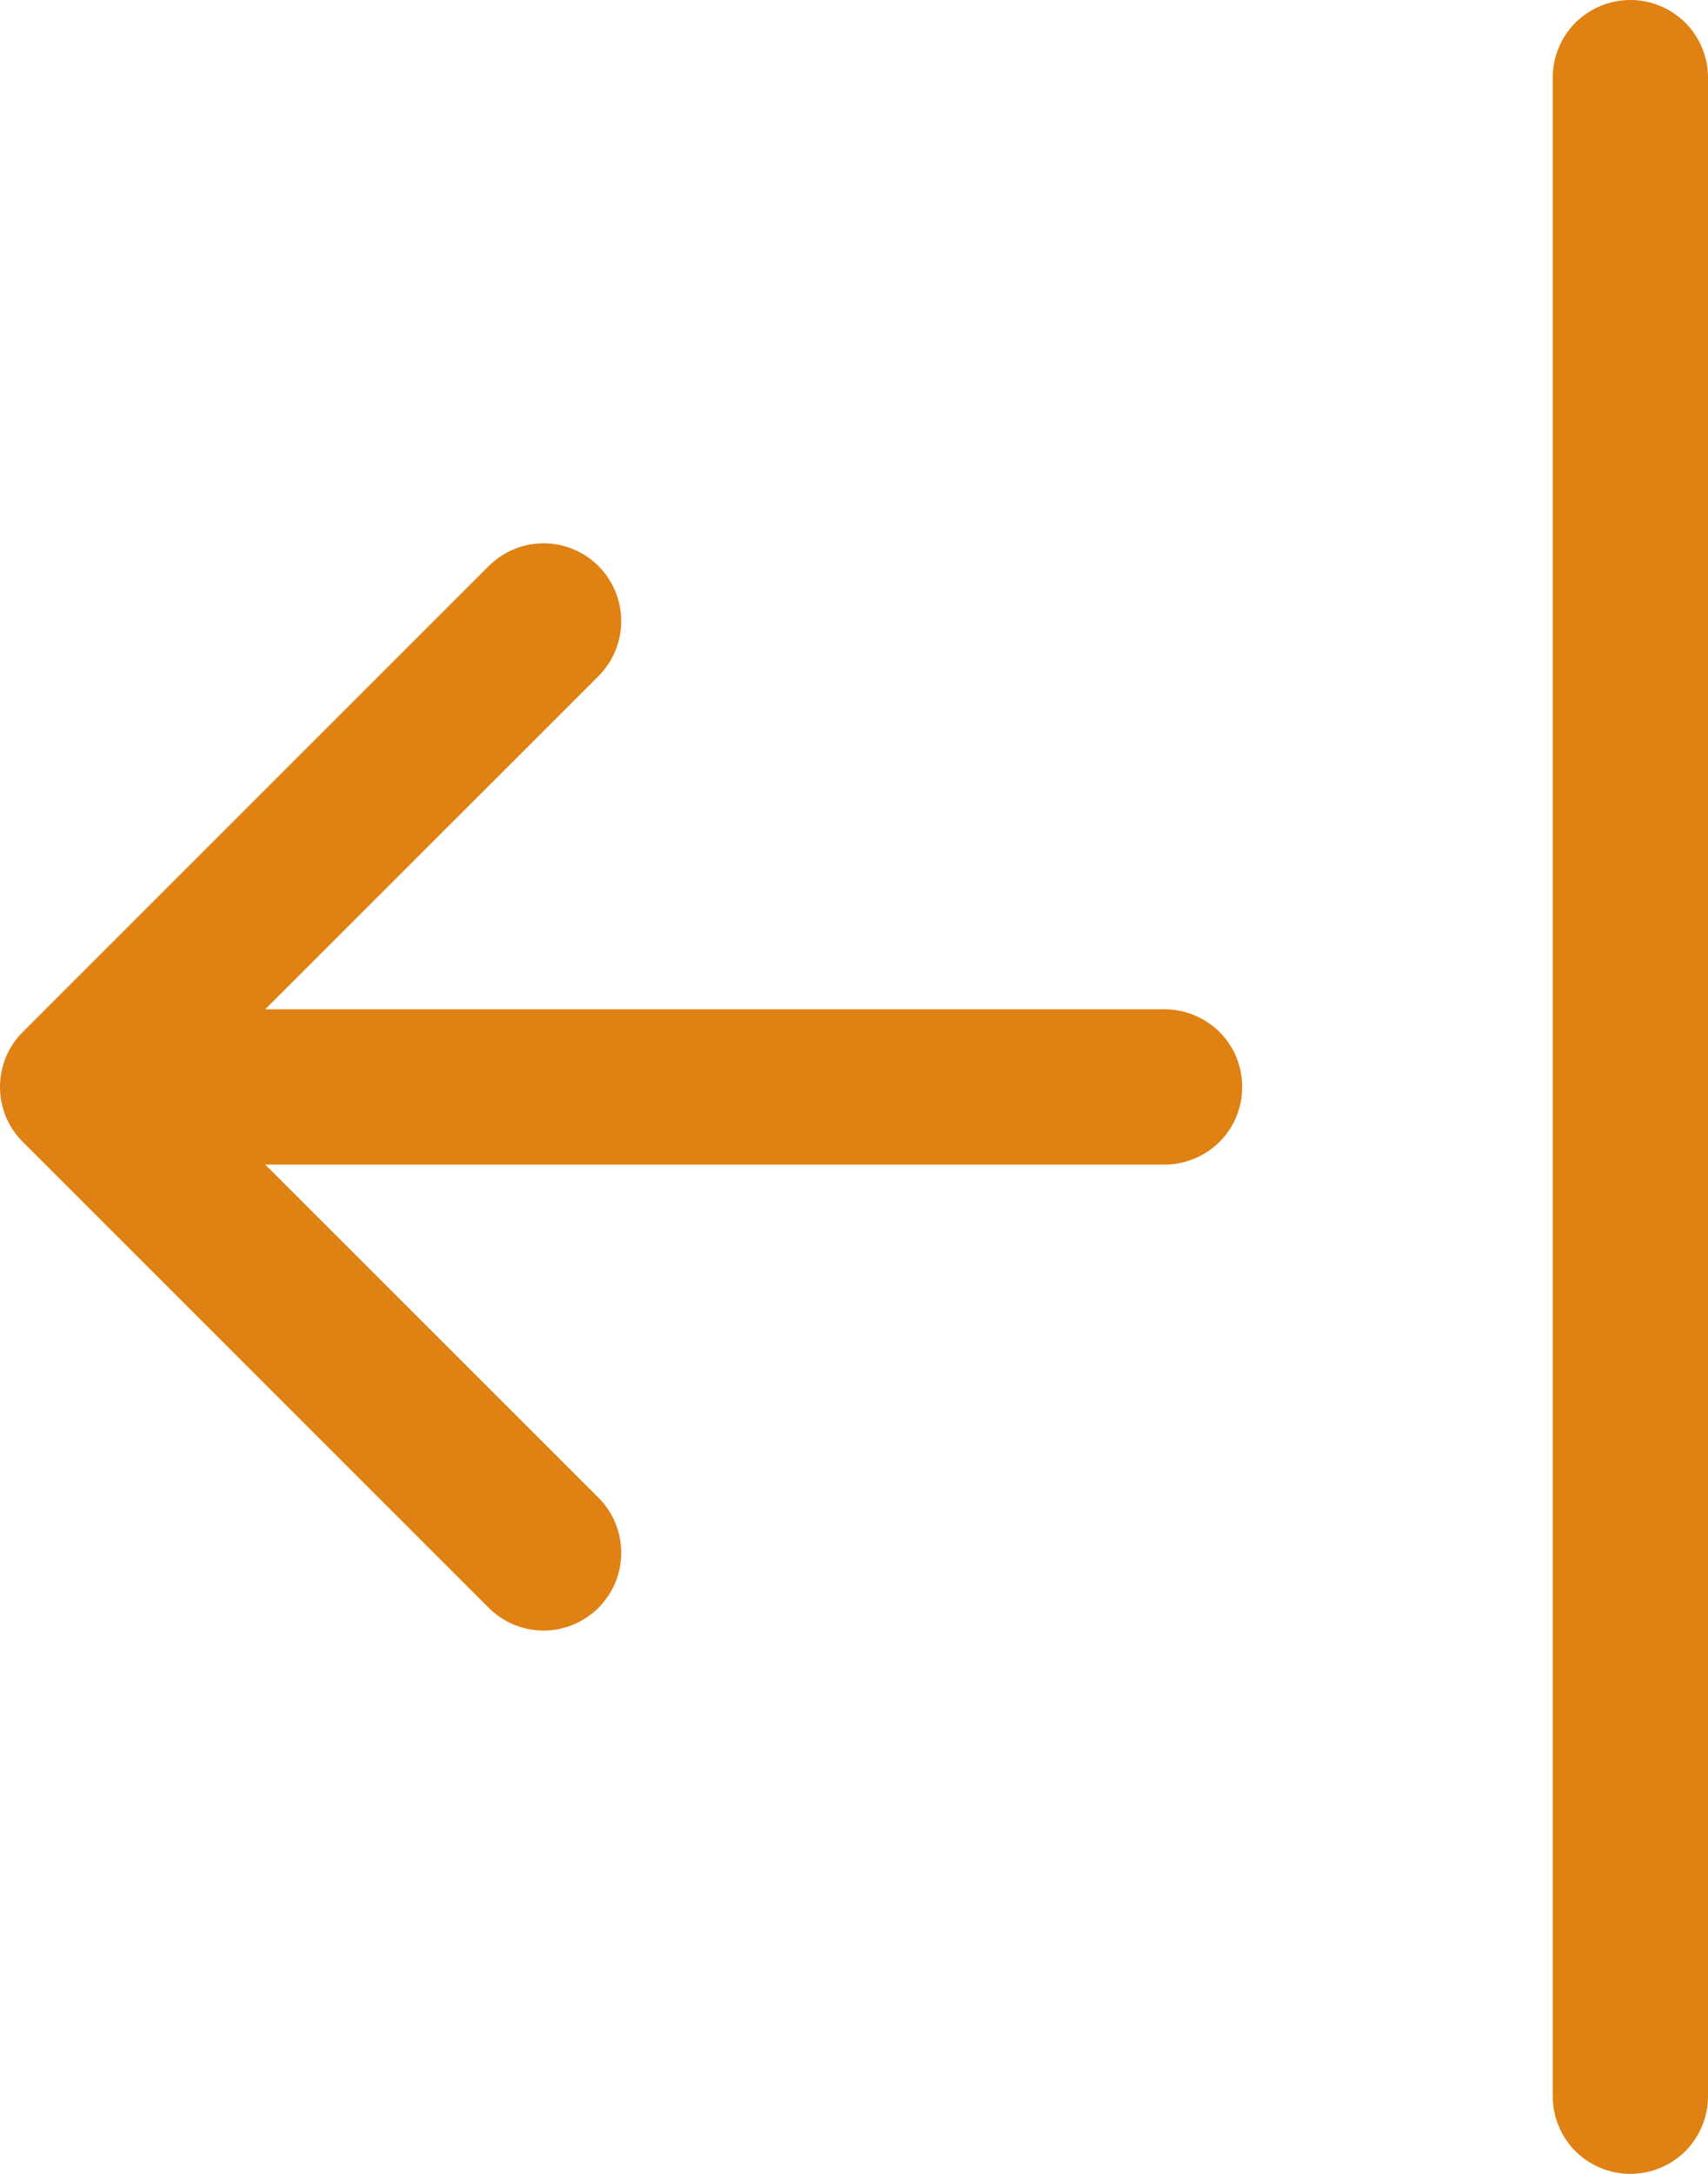 <svg width="11" height="14" viewBox="0 0 11 14" fill="none" xmlns="http://www.w3.org/2000/svg">
<g id="back">
<path id="Vector" fill-rule="evenodd" clip-rule="evenodd" d="M10.5 14C10.367 14 10.24 13.947 10.146 13.854C10.053 13.76 10 13.633 10 13.5V0.5C10 0.367 10.053 0.24 10.146 0.146C10.24 0.053 10.367 0 10.5 0C10.633 0 10.76 0.053 10.854 0.146C10.947 0.24 11 0.367 11 0.5V13.5C11 13.633 10.947 13.76 10.854 13.854C10.76 13.947 10.633 14 10.5 14ZM8 7C8 7.133 7.948 7.26 7.854 7.354C7.76 7.447 7.633 7.5 7.5 7.5H1.708L3.855 9.646C3.901 9.692 3.938 9.748 3.963 9.808C3.988 9.869 4.001 9.934 4.001 10C4.001 10.066 3.988 10.131 3.963 10.192C3.938 10.252 3.901 10.307 3.855 10.354C3.808 10.4 3.753 10.437 3.692 10.463C3.631 10.488 3.566 10.501 3.501 10.501C3.435 10.501 3.37 10.488 3.309 10.463C3.248 10.437 3.193 10.4 3.147 10.354L0.147 7.354C0.1 7.308 0.063 7.252 0.038 7.192C0.013 7.131 0 7.066 0 7C0 6.934 0.013 6.869 0.038 6.808C0.063 6.748 0.1 6.692 0.147 6.646L3.147 3.646C3.241 3.552 3.368 3.499 3.501 3.499C3.633 3.499 3.761 3.552 3.855 3.646C3.948 3.74 4.001 3.867 4.001 4C4.001 4.133 3.948 4.26 3.855 4.354L1.708 6.5H7.5C7.633 6.5 7.76 6.553 7.854 6.646C7.948 6.74 8 6.867 8 7Z" fill="#DF8113"/>
</g>
</svg>
